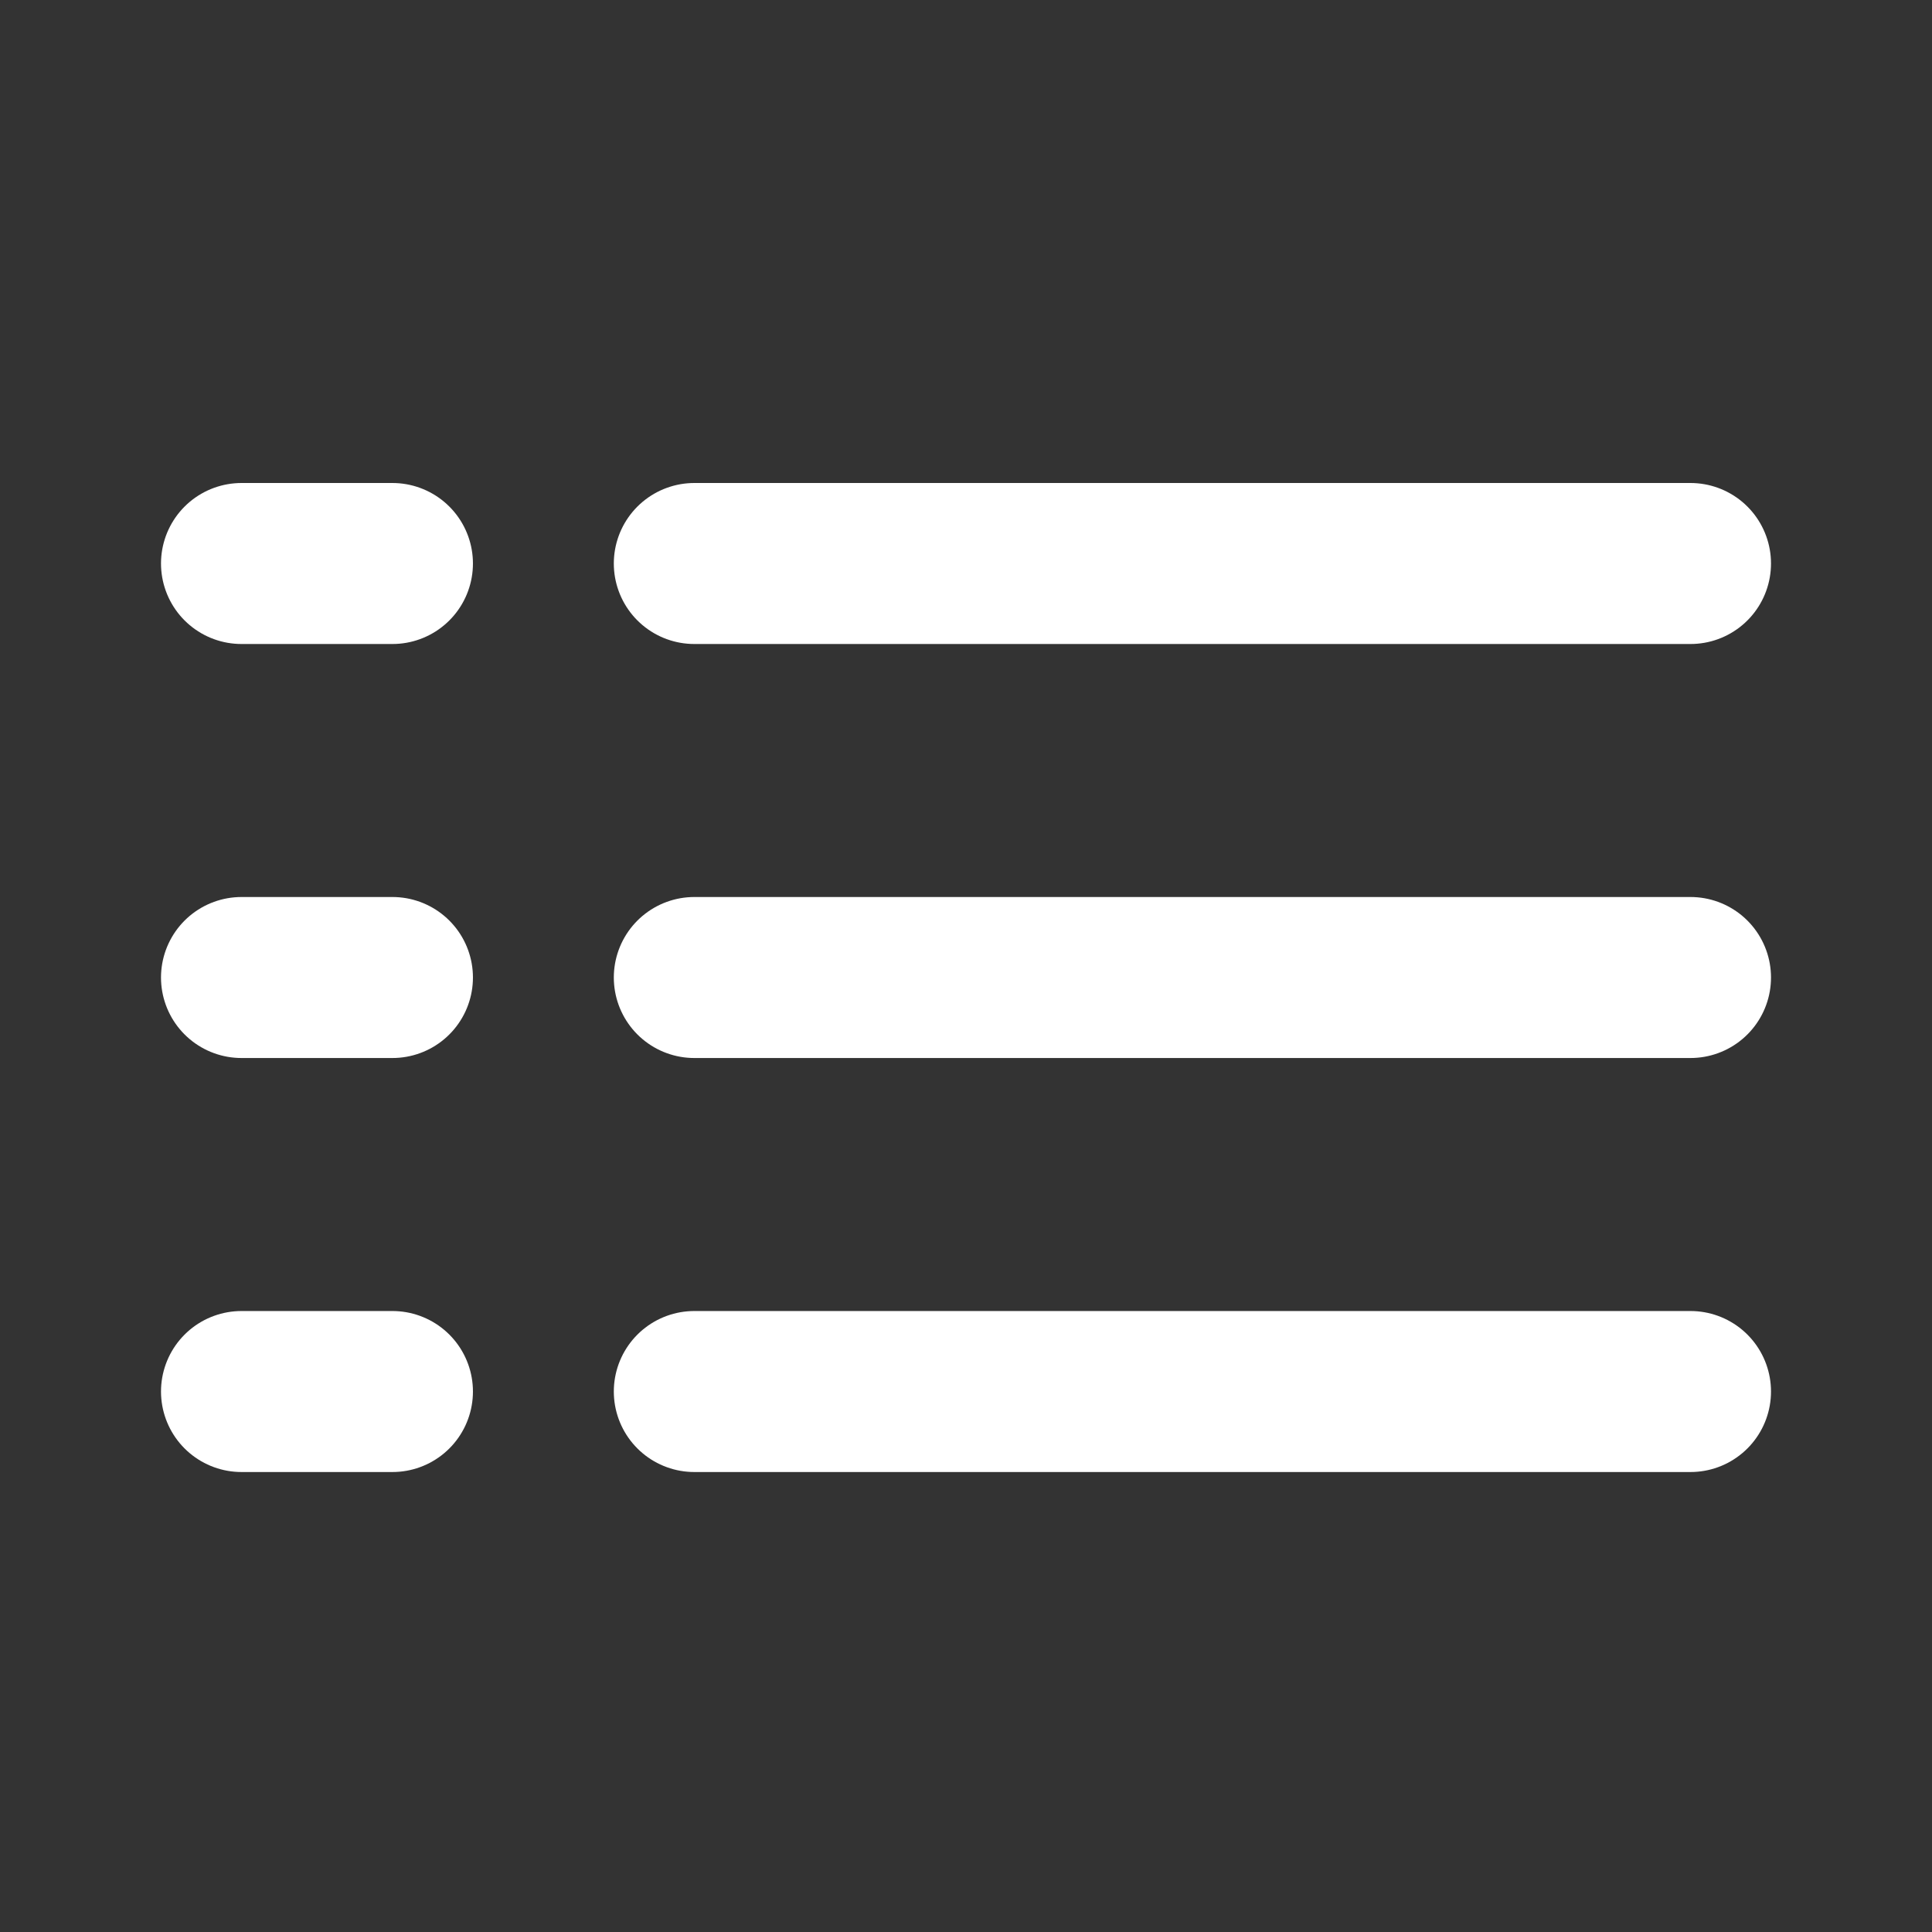 <svg width="24" height="24" viewBox="0 0 24 24" fill="none" xmlns="http://www.w3.org/2000/svg">
<rect x="0" y="0" width="24" height="24" fill="#333333" stroke="none"/>
<path d="M8.625 7H21" stroke="white" stroke-width="2" stroke-linecap="round" stroke-linejoin="round"/>
<path d="M3 7H4.875" stroke="white" stroke-width="2" stroke-linecap="round" stroke-linejoin="round"/>
<path d="M8.625 12.143H21" stroke="white" stroke-width="2" stroke-linecap="round" stroke-linejoin="round"/>
<path d="M3 12.143H4.875" stroke="white" stroke-width="2" stroke-linecap="round" stroke-linejoin="round"/>
<path d="M8.625 17.286H21" stroke="white" stroke-width="2" stroke-linecap="round" stroke-linejoin="round"/>
<path d="M3 17.286H4.875" stroke="white" stroke-width="2" stroke-linecap="round" stroke-linejoin="round"/>
</svg>
